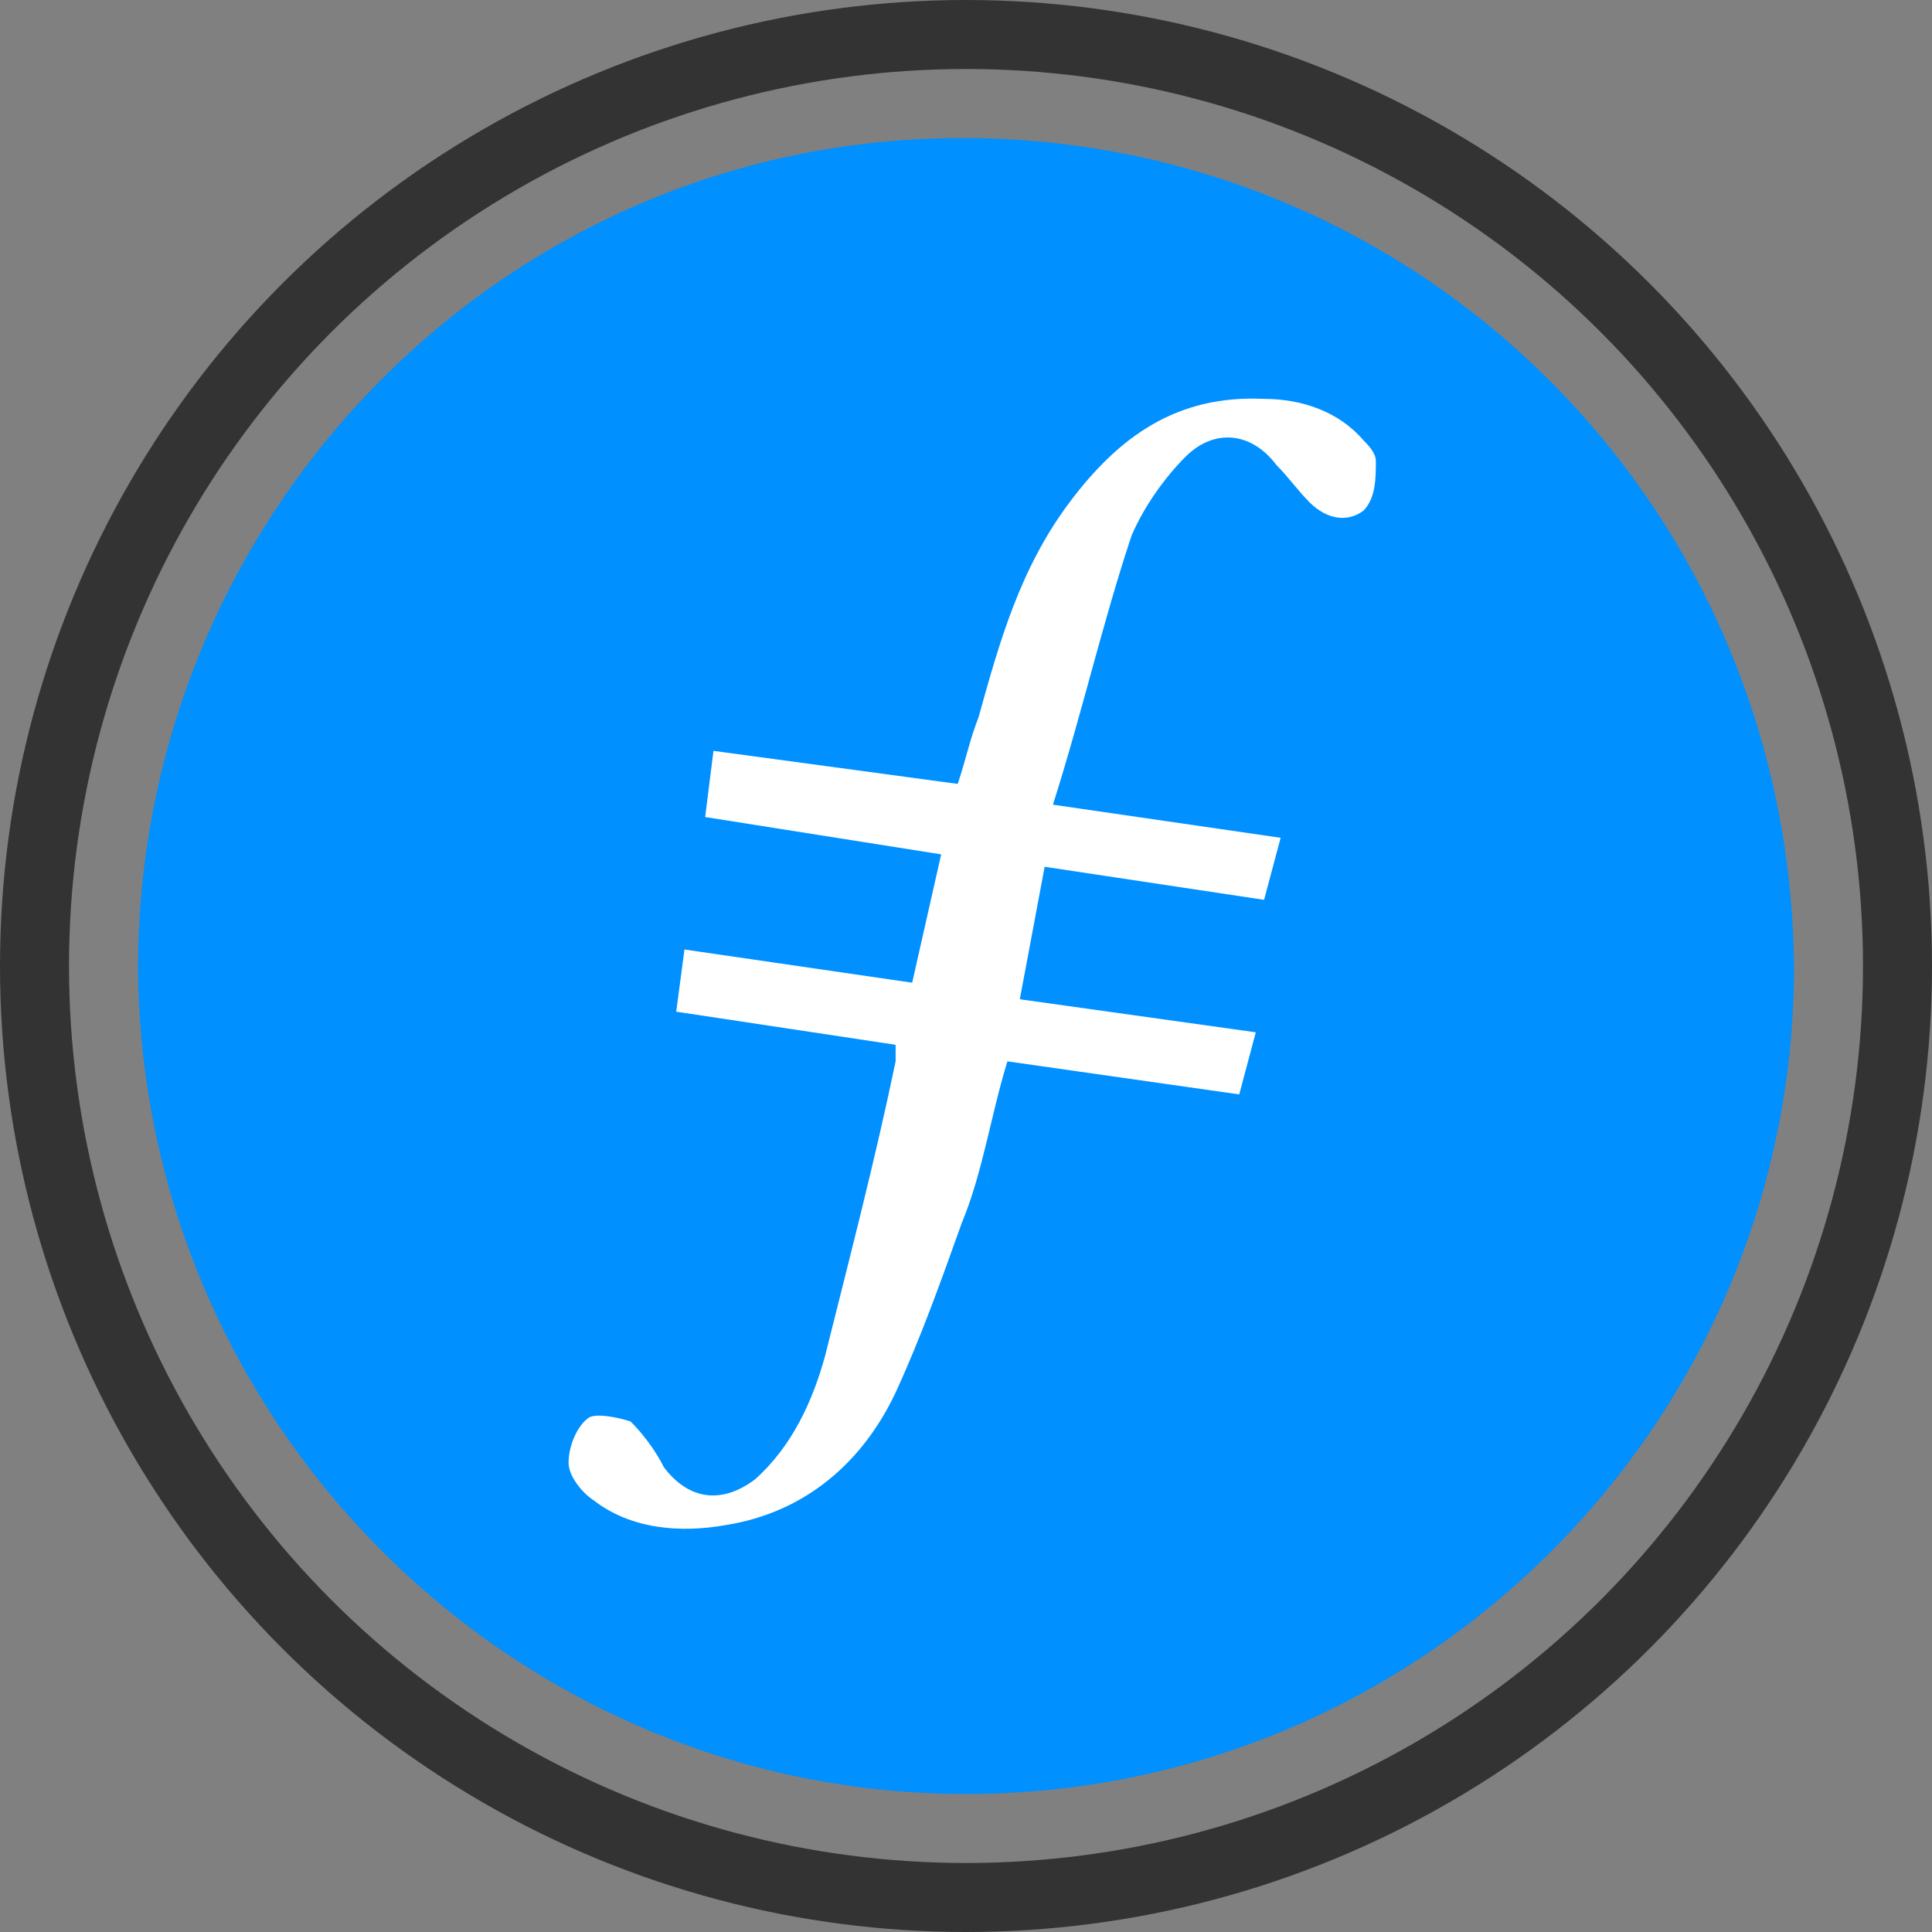 <svg width="28" height="28" viewBox="0 0 28 28" fill="none" xmlns="http://www.w3.org/2000/svg">
<rect x="0" y="0" width="28" height="28" fill="#808080" stroke="none"/>
<circle cx="14" cy="14" r="13.5" stroke="#333333"/>
<g clip-path="url(#clip0_2425_7418)">
<path fill-rule="evenodd" clip-rule="evenodd" d="M14 26C7.4 26 2 20.601 2 13.941C2.06 7.34 7.4 1.94 14.06 2.001C20.66 2.061 26 7.4 26 14.12C25.94 20.66 20.6 26 14 26Z" fill="#0090FF"/>
<path fill-rule="evenodd" clip-rule="evenodd" d="M15.14 12.562L14.78 14.482L18.2 14.961L17.96 15.861L14.6 15.382C14.36 16.162 14.24 17.002 13.94 17.721C13.64 18.561 13.34 19.401 12.98 20.181C12.5 21.201 11.66 21.922 10.52 22.102C9.86 22.221 9.14 22.162 8.6 21.741C8.42 21.622 8.24 21.381 8.24 21.201C8.24 20.962 8.36 20.662 8.54 20.541C8.66 20.482 8.96 20.541 9.14 20.602C9.32 20.782 9.5 21.021 9.62 21.262C9.98 21.741 10.46 21.802 10.94 21.442C11.48 20.962 11.78 20.302 11.96 19.642C12.32 18.201 12.68 16.822 12.98 15.382V15.142L9.8 14.662L9.92 13.761L13.22 14.242L13.64 12.382L10.22 11.841L10.34 10.882L13.88 11.361C14 11.002 14.06 10.701 14.18 10.402C14.48 9.321 14.78 8.241 15.5 7.281C16.22 6.321 17.06 5.721 18.32 5.781C18.86 5.781 19.4 5.961 19.76 6.381C19.82 6.441 19.94 6.561 19.94 6.681C19.94 6.921 19.94 7.221 19.76 7.401C19.52 7.581 19.22 7.521 18.98 7.281C18.8 7.101 18.68 6.921 18.5 6.741C18.14 6.261 17.6 6.201 17.18 6.621C16.88 6.921 16.58 7.341 16.4 7.761C15.98 9.021 15.68 10.341 15.26 11.662L18.56 12.142L18.32 13.041L15.14 12.562Z" fill="white"/>
</g>
<defs>
<clipPath id="clip0_2425_7418">
<rect width="24" height="24" fill="white" transform="translate(2 2)"/>
</clipPath>
</defs>
</svg>
